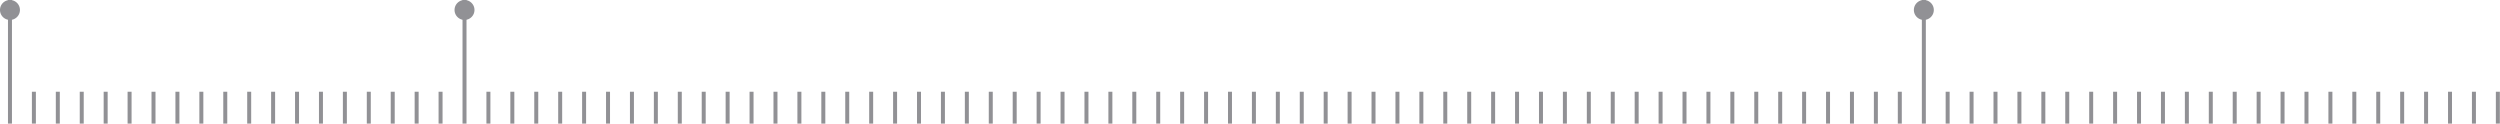 <svg xmlns="http://www.w3.org/2000/svg" width="627" height="31" viewBox="0 0 627 31"><g><g><path fill="#919195" d="M2.5 0a2.5 2.5 0 1 1 0 5 2.5 2.5 0 0 1 0-5z"/></g><g><path fill="#919195" d="M116.5 0a2.5 2.5 0 1 1 0 5 2.5 2.5 0 0 1 0-5z"/></g><g><path fill="#919195" d="M482.5 0a2.5 2.5 0 1 1 0 5 2.5 2.5 0 0 1 0-5z"/></g><g><path fill="#919195" d="M2 0h1v31H2zm114 0h1v31h-1zm366 0h1v31h-1zM8 23h1v8H8zm6 0h1v8h-1zm6 0h1v8h-1zm6 0h1v8h-1zm6 0h1v8h-1zm6 0h1v8h-1zm6 0h1v8h-1zm6 0h1v8h-1zm6 0h1v8h-1zm6 0h1v8h-1zm6 0h1v8h-1zm6 0h1v8h-1zm6 0h1v8h-1zm6 0h1v8h-1zm6 0h1v8h-1zm6 0h1v8h-1zm6 0h1v8h-1zm6 0h1v8h-1zm12 0h1v8h-1zm6 0h1v8h-1zm6 0h1v8h-1zm6 0h1v8h-1zm6 0h1v8h-1zm6 0h1v8h-1zm6 0h1v8h-1zm6 0h1v8h-1zm6 0h1v8h-1zm6 0h1v8h-1zm6 0h1v8h-1zm6 0h1v8h-1zm6 0h1v8h-1zm6 0h1v8h-1zm6 0h1v8h-1zm6 0h1v8h-1zm6 0h1v8h-1zm6 0h1v8h-1zm6 0h1v8h-1zm6 0h1v8h-1zm6 0h1v8h-1zm6 0h1v8h-1zm6 0h1v8h-1zm6 0h1v8h-1zm6 0h1v8h-1zm6 0h1v8h-1zm6 0h1v8h-1zm6 0h1v8h-1zm6 0h1v8h-1zm6 0h1v8h-1zm6 0h1v8h-1zm6 0h1v8h-1zm6 0h1v8h-1zm6 0h1v8h-1zm6 0h1v8h-1zm6 0h1v8h-1zm6 0h1v8h-1zm6 0h1v8h-1zm6 0h1v8h-1zm6 0h1v8h-1zm6 0h1v8h-1zm6 0h1v8h-1zm6 0h1v8h-1zm6 0h1v8h-1zm6 0h1v8h-1zm6 0h1v8h-1zm6 0h1v8h-1zm6 0h1v8h-1zm6 0h1v8h-1zm6 0h1v8h-1zm6 0h1v8h-1zm6 0h1v8h-1zm6 0h1v8h-1zm6 0h1v8h-1zm6 0h1v8h-1zm6 0h1v8h-1zm6 0h1v8h-1zm6 0h1v8h-1zm6 0h1v8h-1zm6 0h1v8h-1zm12 0h1v8h-1zm6 0h1v8h-1zm6 0h1v8h-1zm6 0h1v8h-1zm6 0h1v8h-1zm6 0h1v8h-1zm6 0h1v8h-1zm6 0h1v8h-1zm6 0h1v8h-1zm6 0h1v8h-1zm6 0h1v8h-1zm6 0h1v8h-1zm6 0h1v8h-1zm6 0h1v8h-1zm6 0h1v8h-1zm6 0h1v8h-1zm6 0h1v8h-1zm6 0h1v8h-1zm6 0h1v8h-1zm6 0h1v8h-1zm6 0h1v8h-1zm6 0h1v8h-1zm6 0h1v8h-1zm6 0h1v8h-1z"/></g></g></svg>